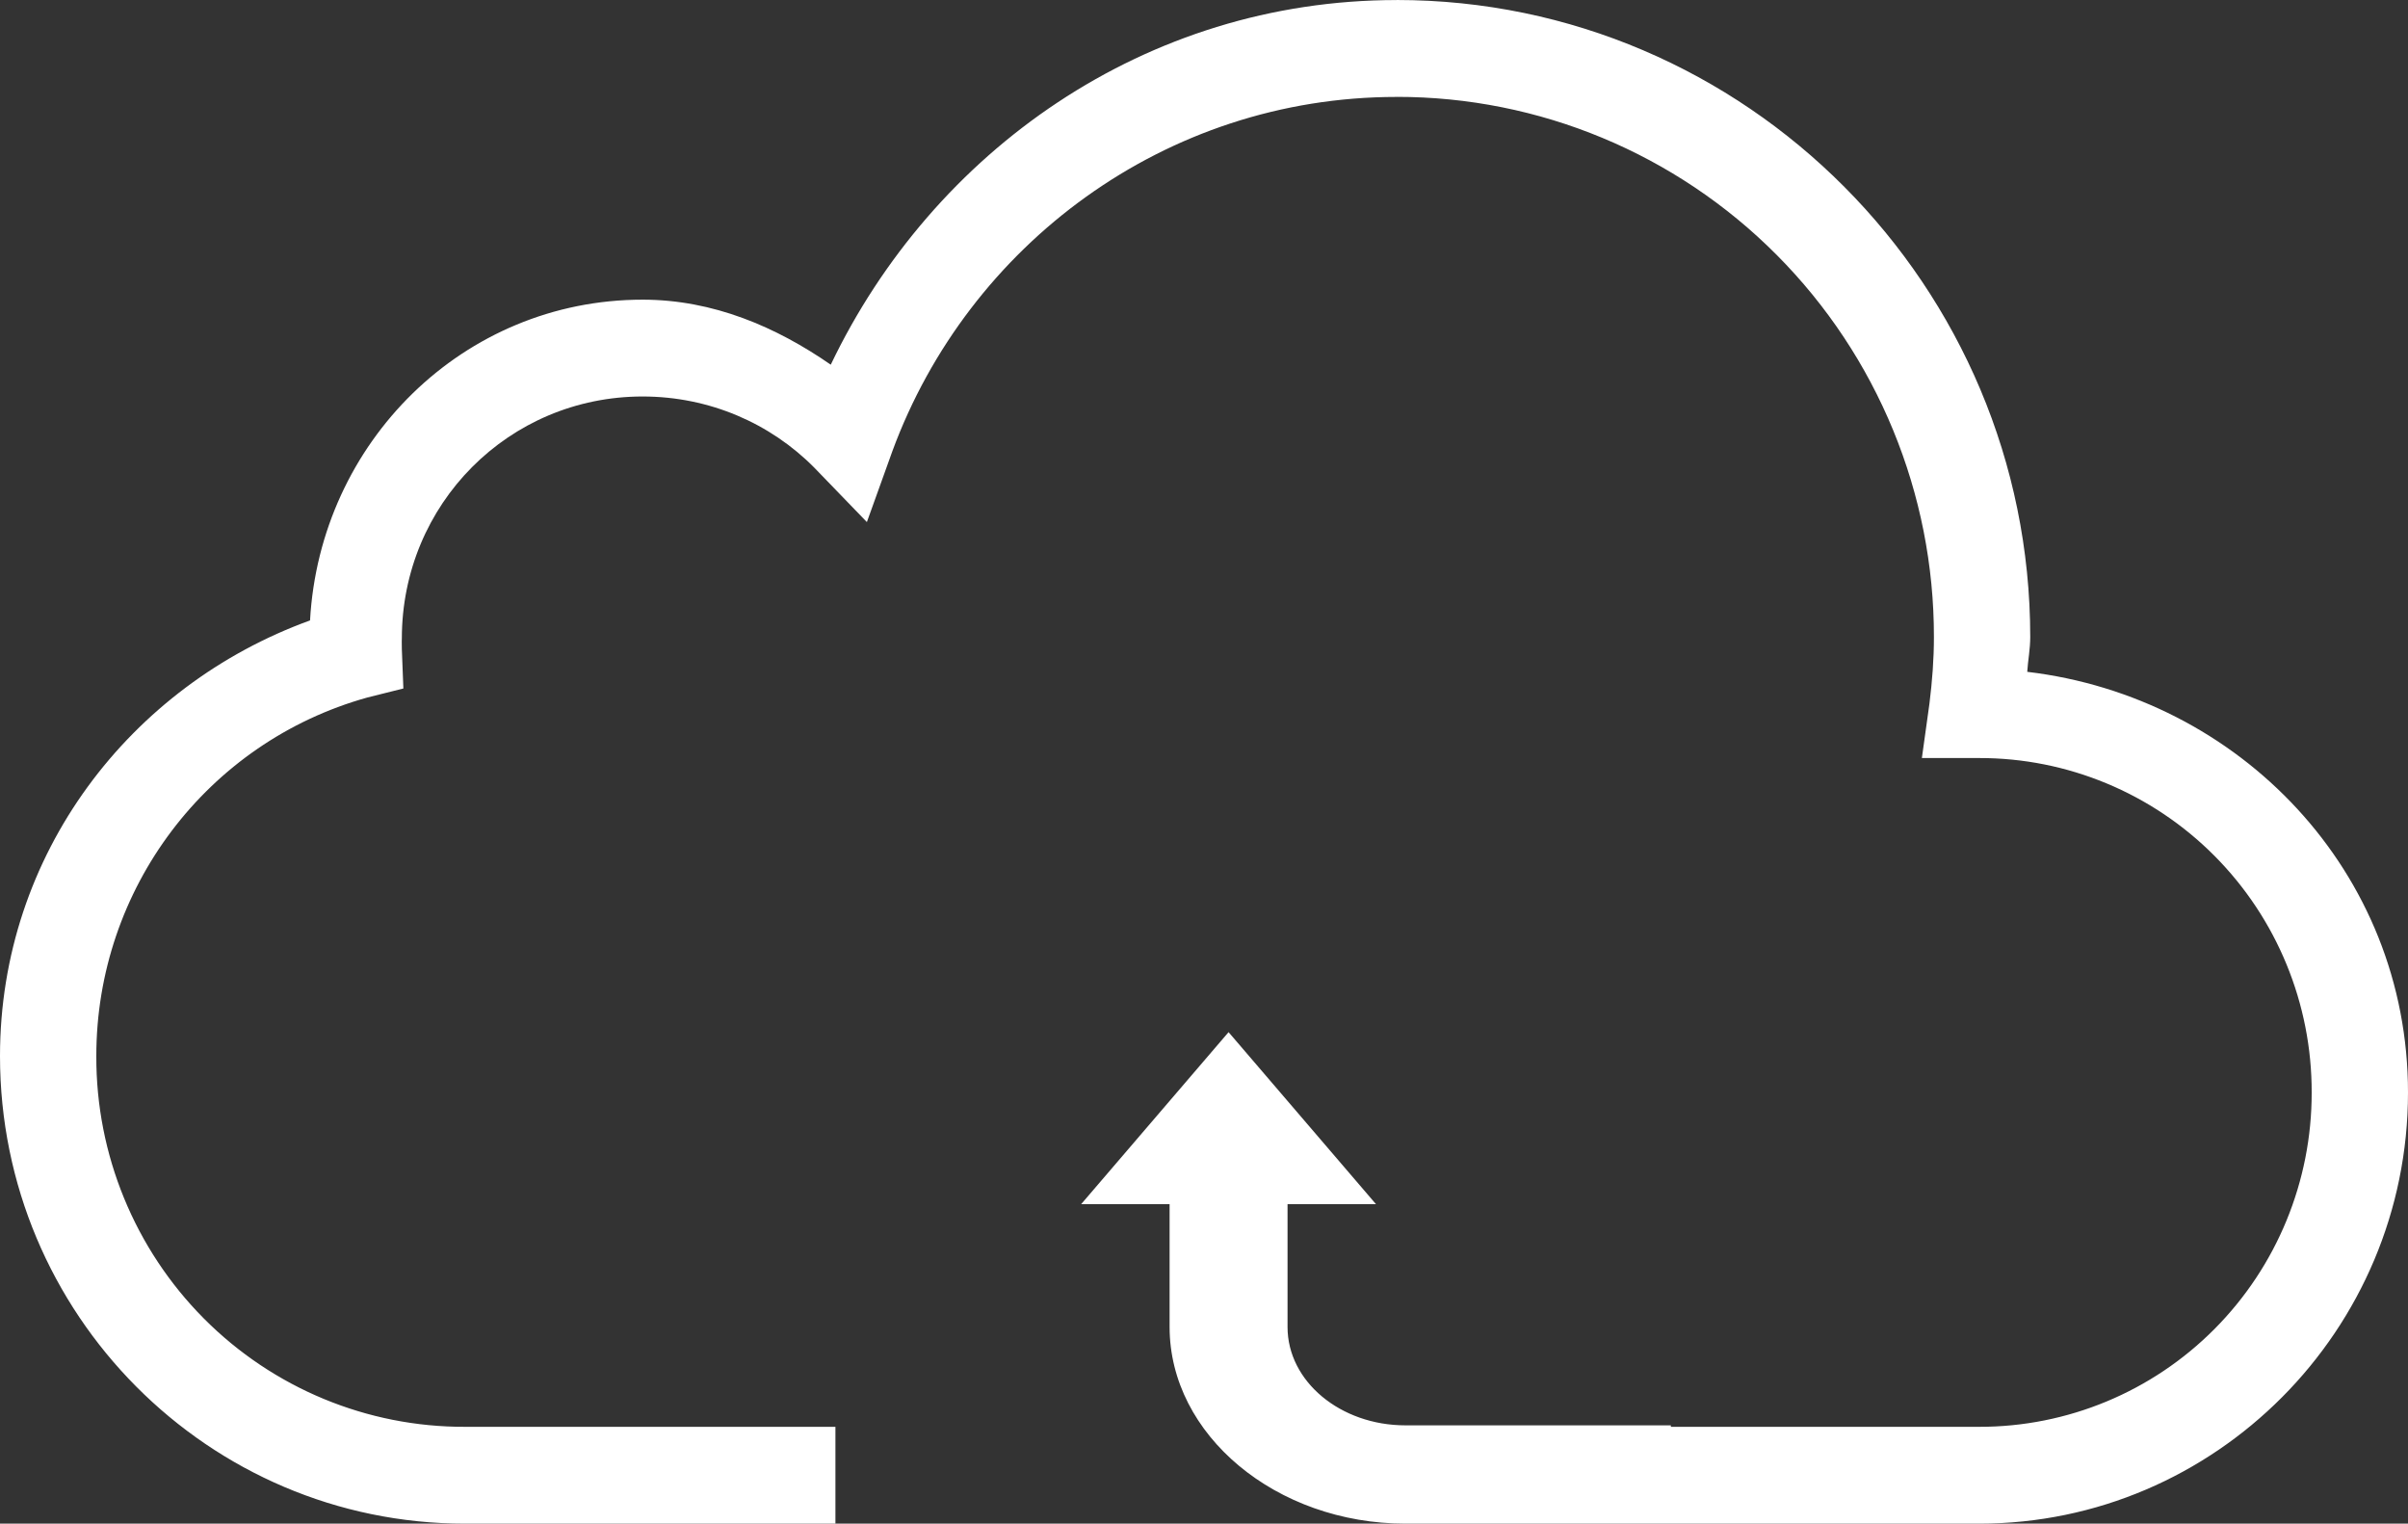 <?xml version="1.0" standalone="no"?><!-- Generator: Gravit.io --><svg xmlns="http://www.w3.org/2000/svg" xmlns:xlink="http://www.w3.org/1999/xlink" style="isolation:isolate" viewBox="0 0 49 31" width="49" height="31"><rect x="0" y="0" width="49" height="31" fill="#333333" stroke="none"/><path d=" M 33 31 L 33 31 L 40.272 31 C 45.08 31 49 27.06 49 22.227 C 49 17.744 45.578 14.181 41.252 13.669 C 41.267 13.43 41.313 13.208 41.313 12.961 C 41.313 5.82 35.525 0 28.42 0 L 28.42 0.001 L 28.42 0.001 C 23.309 0.001 18.984 3.075 16.905 7.42 C 15.799 6.654 14.516 6.097 13.077 6.097 C 9.425 6.097 6.511 9.002 6.309 12.623 C 2.656 13.946 0 17.371 0 21.488 C 0 26.737 4.241 31 9.463 31 L 17 31 L 17 29.03 L 9.463 29.03 C 7.471 29.036 5.559 28.244 4.15 26.828 C 2.742 25.412 1.953 23.49 1.96 21.488 C 1.958 18.087 4.213 15.102 7.473 14.192 L 8.208 14.008 L 8.177 13.207 C 8.173 13.069 8.177 13 8.177 12.992 C 8.177 10.256 10.355 8.067 13.077 8.067 C 14.439 8.067 15.68 8.616 16.568 9.513 L 17.64 10.622 L 18.16 9.176 C 19.703 4.989 23.707 1.972 28.42 1.972 L 28.42 1.971 L 28.42 1.971 C 31.32 1.968 34.103 3.125 36.154 5.187 C 38.205 7.248 39.356 10.045 39.353 12.961 C 39.353 13.412 39.319 13.854 39.262 14.315 L 39.108 15.423 L 40.272 15.423 C 42.068 15.42 43.792 16.136 45.062 17.413 C 46.332 18.69 47.044 20.422 47.04 22.228 C 47.043 24.033 46.331 25.765 45.061 27.041 C 43.791 28.318 42.068 29.033 40.272 29.03 L 34 29.03 L 34 29 L 28.6 29 C 27.274 29 26.2 28.105 26.2 27 L 26.2 24.5 L 28 24.5 L 25 21 L 22 24.5 L 23.8 24.5 L 23.8 27 C 23.8 29.195 25.966 31 28.6 31 L 33 31 Z " fill="rgb(255,255,255)"/></svg>